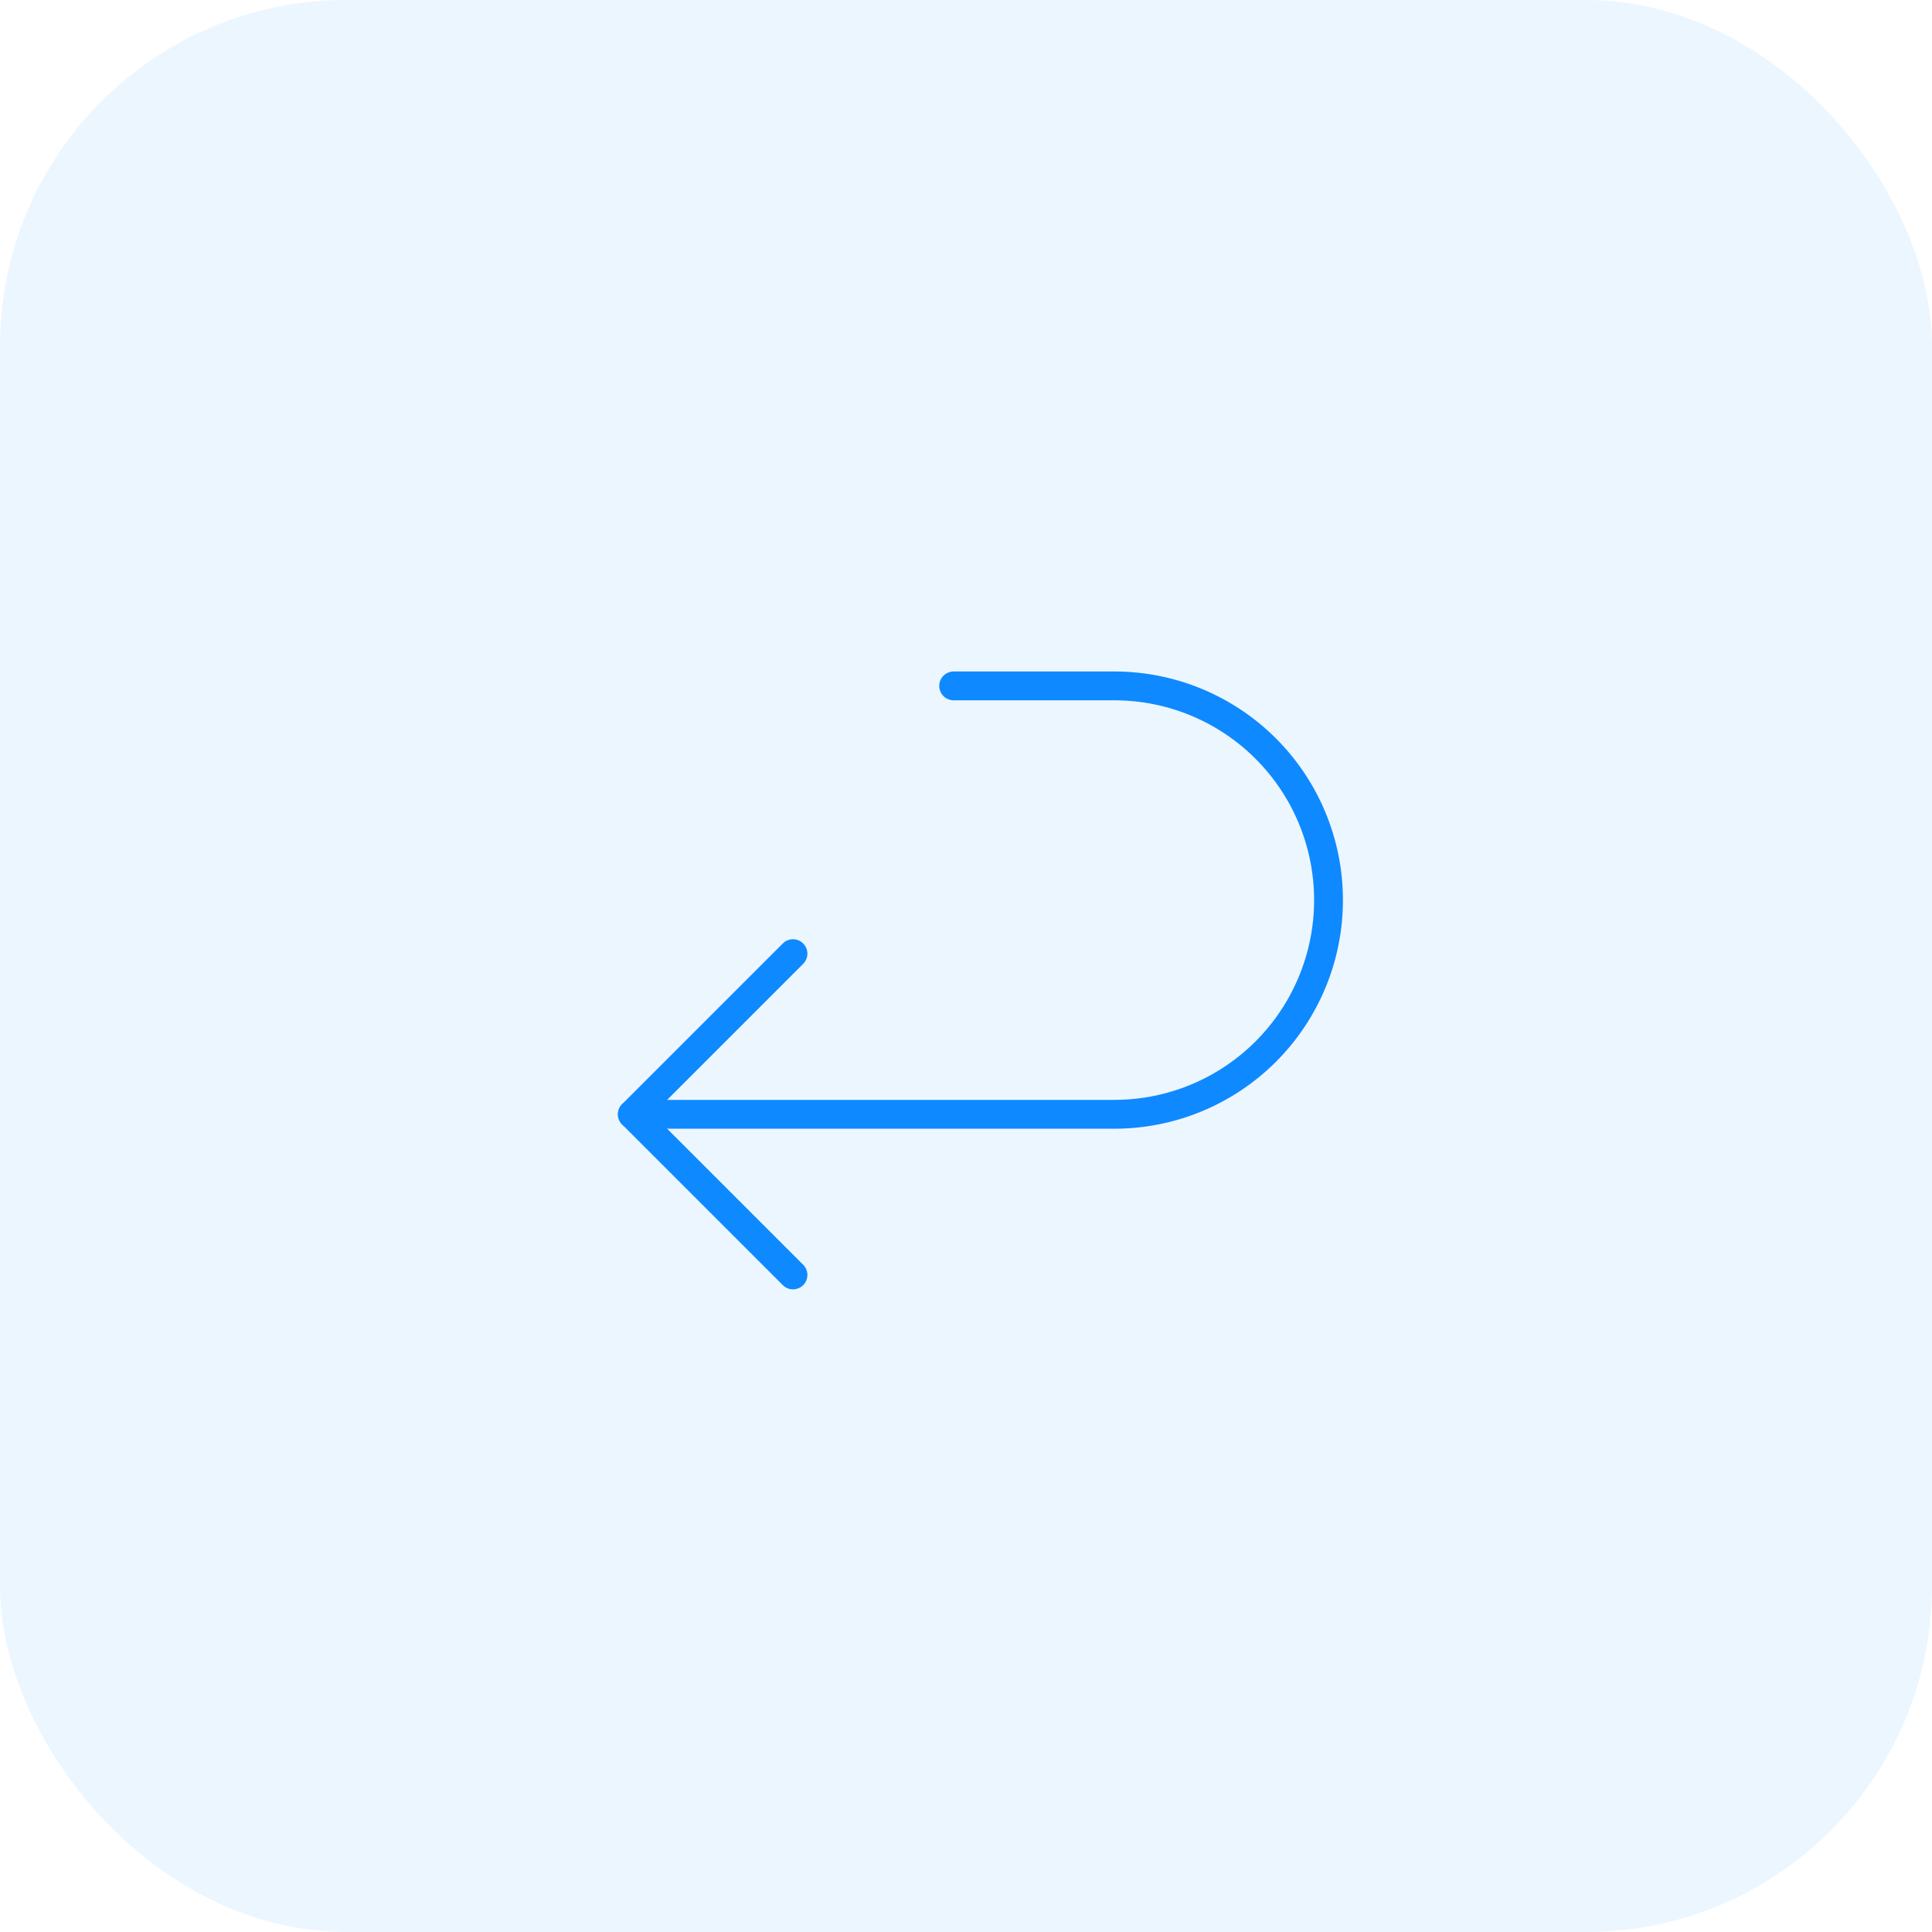 <svg width="67" height="67" viewBox="0 0 67 67" fill="none" xmlns="http://www.w3.org/2000/svg">
<rect width="67" height="67" rx="12" fill="#0F89FF" fill-opacity="0.08"/>
<path d="M21.929 38.643H38.643C40.613 38.643 42.503 37.86 43.896 36.467C45.289 35.074 46.072 33.184 46.072 31.214C46.072 29.244 45.289 27.355 43.896 25.962C42.503 24.568 40.613 23.786 38.643 23.786H33.072" stroke="#0F89FF" stroke-linecap="round" stroke-linejoin="round"/>
<path d="M27.5 33.072L21.929 38.643L27.5 44.214" stroke="#0F89FF" stroke-linecap="round" stroke-linejoin="round"/>
</svg>
